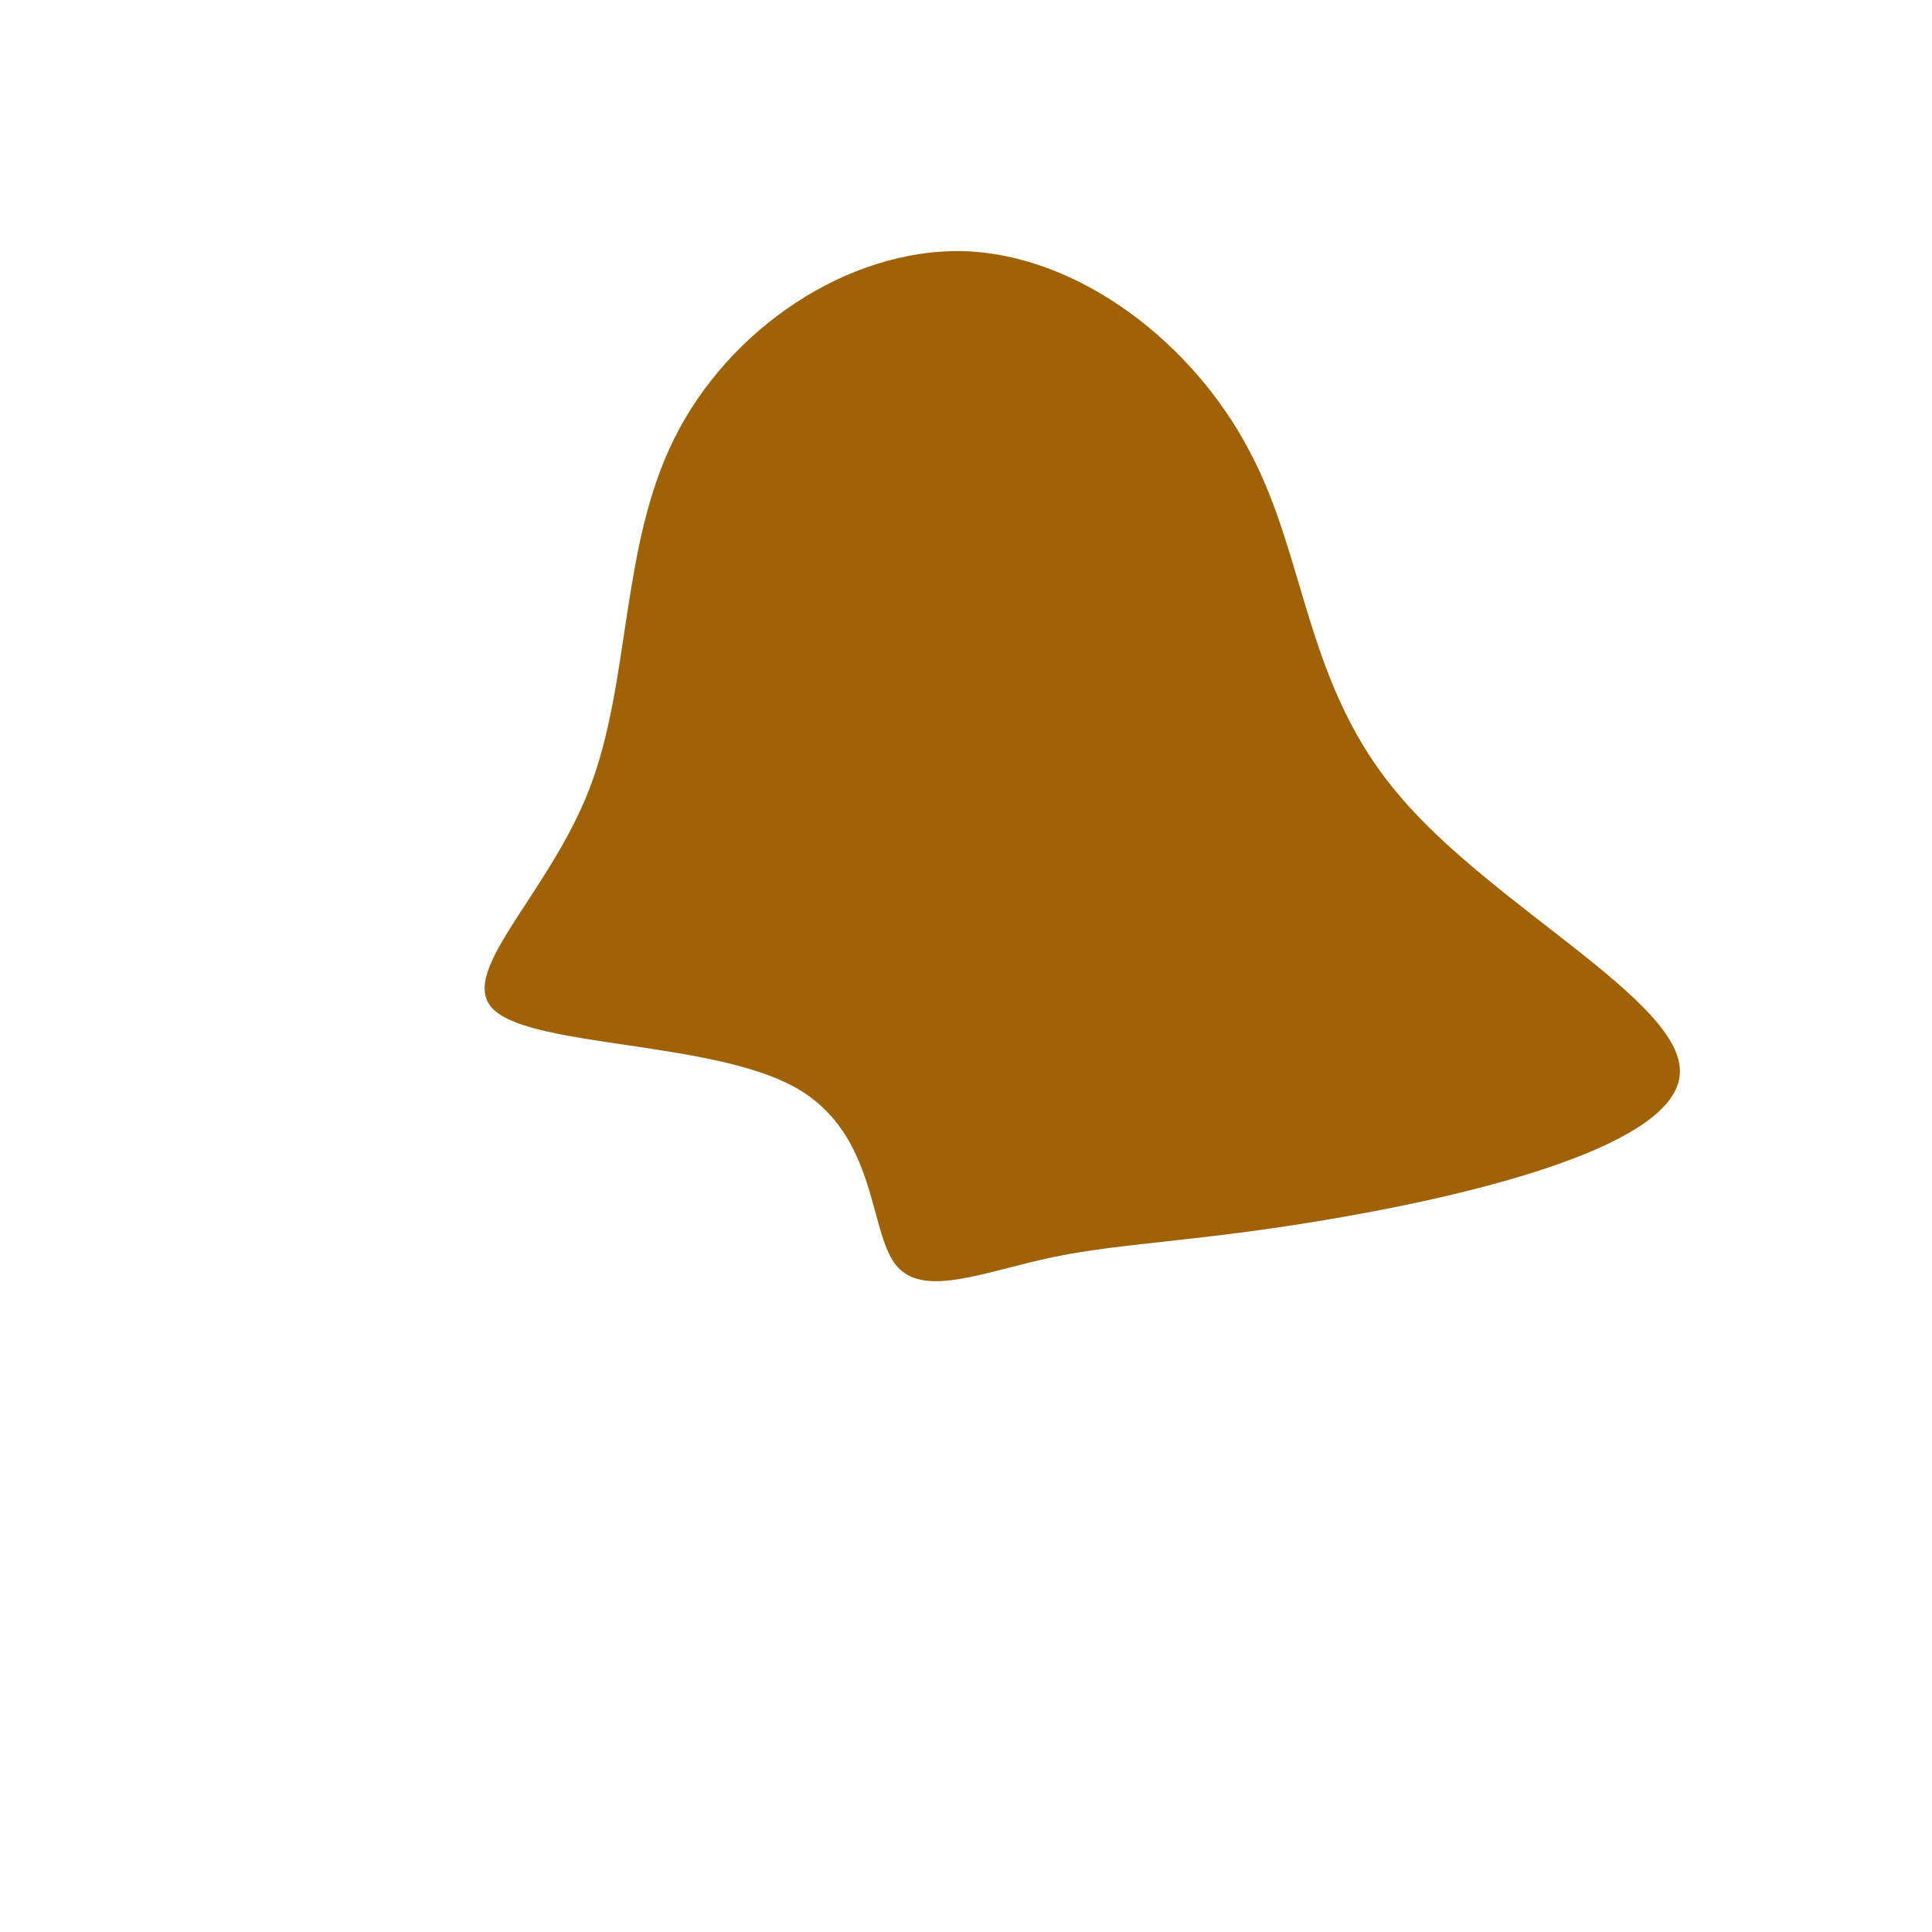 <svg viewBox="0 0 200 200" xmlns="http://www.w3.org/2000/svg">
  <path fill="#A16207" d="M29.4,-53.2C35.3,-42.1,35.1,-29,44.9,-17.6C54.6,-6.1,74.3,3.7,73.9,11.1C73.6,18.5,53.2,23.5,38.9,26C24.7,28.5,16.5,28.6,9.2,30.1C1.9,31.6,-4.5,34.5,-7.3,30.9C-10.1,27.3,-9.2,17.2,-17.8,12.5C-26.4,7.8,-44.6,8.4,-48.8,4.6C-53,0.9,-43.3,-7.2,-39,-18.3C-34.7,-29.4,-35.8,-43.4,-30.2,-54.6C-24.6,-65.9,-12.3,-74.3,-0.2,-74C11.8,-73.6,23.6,-64.4,29.4,-53.2Z" transform="translate(100 100)" />
</svg>